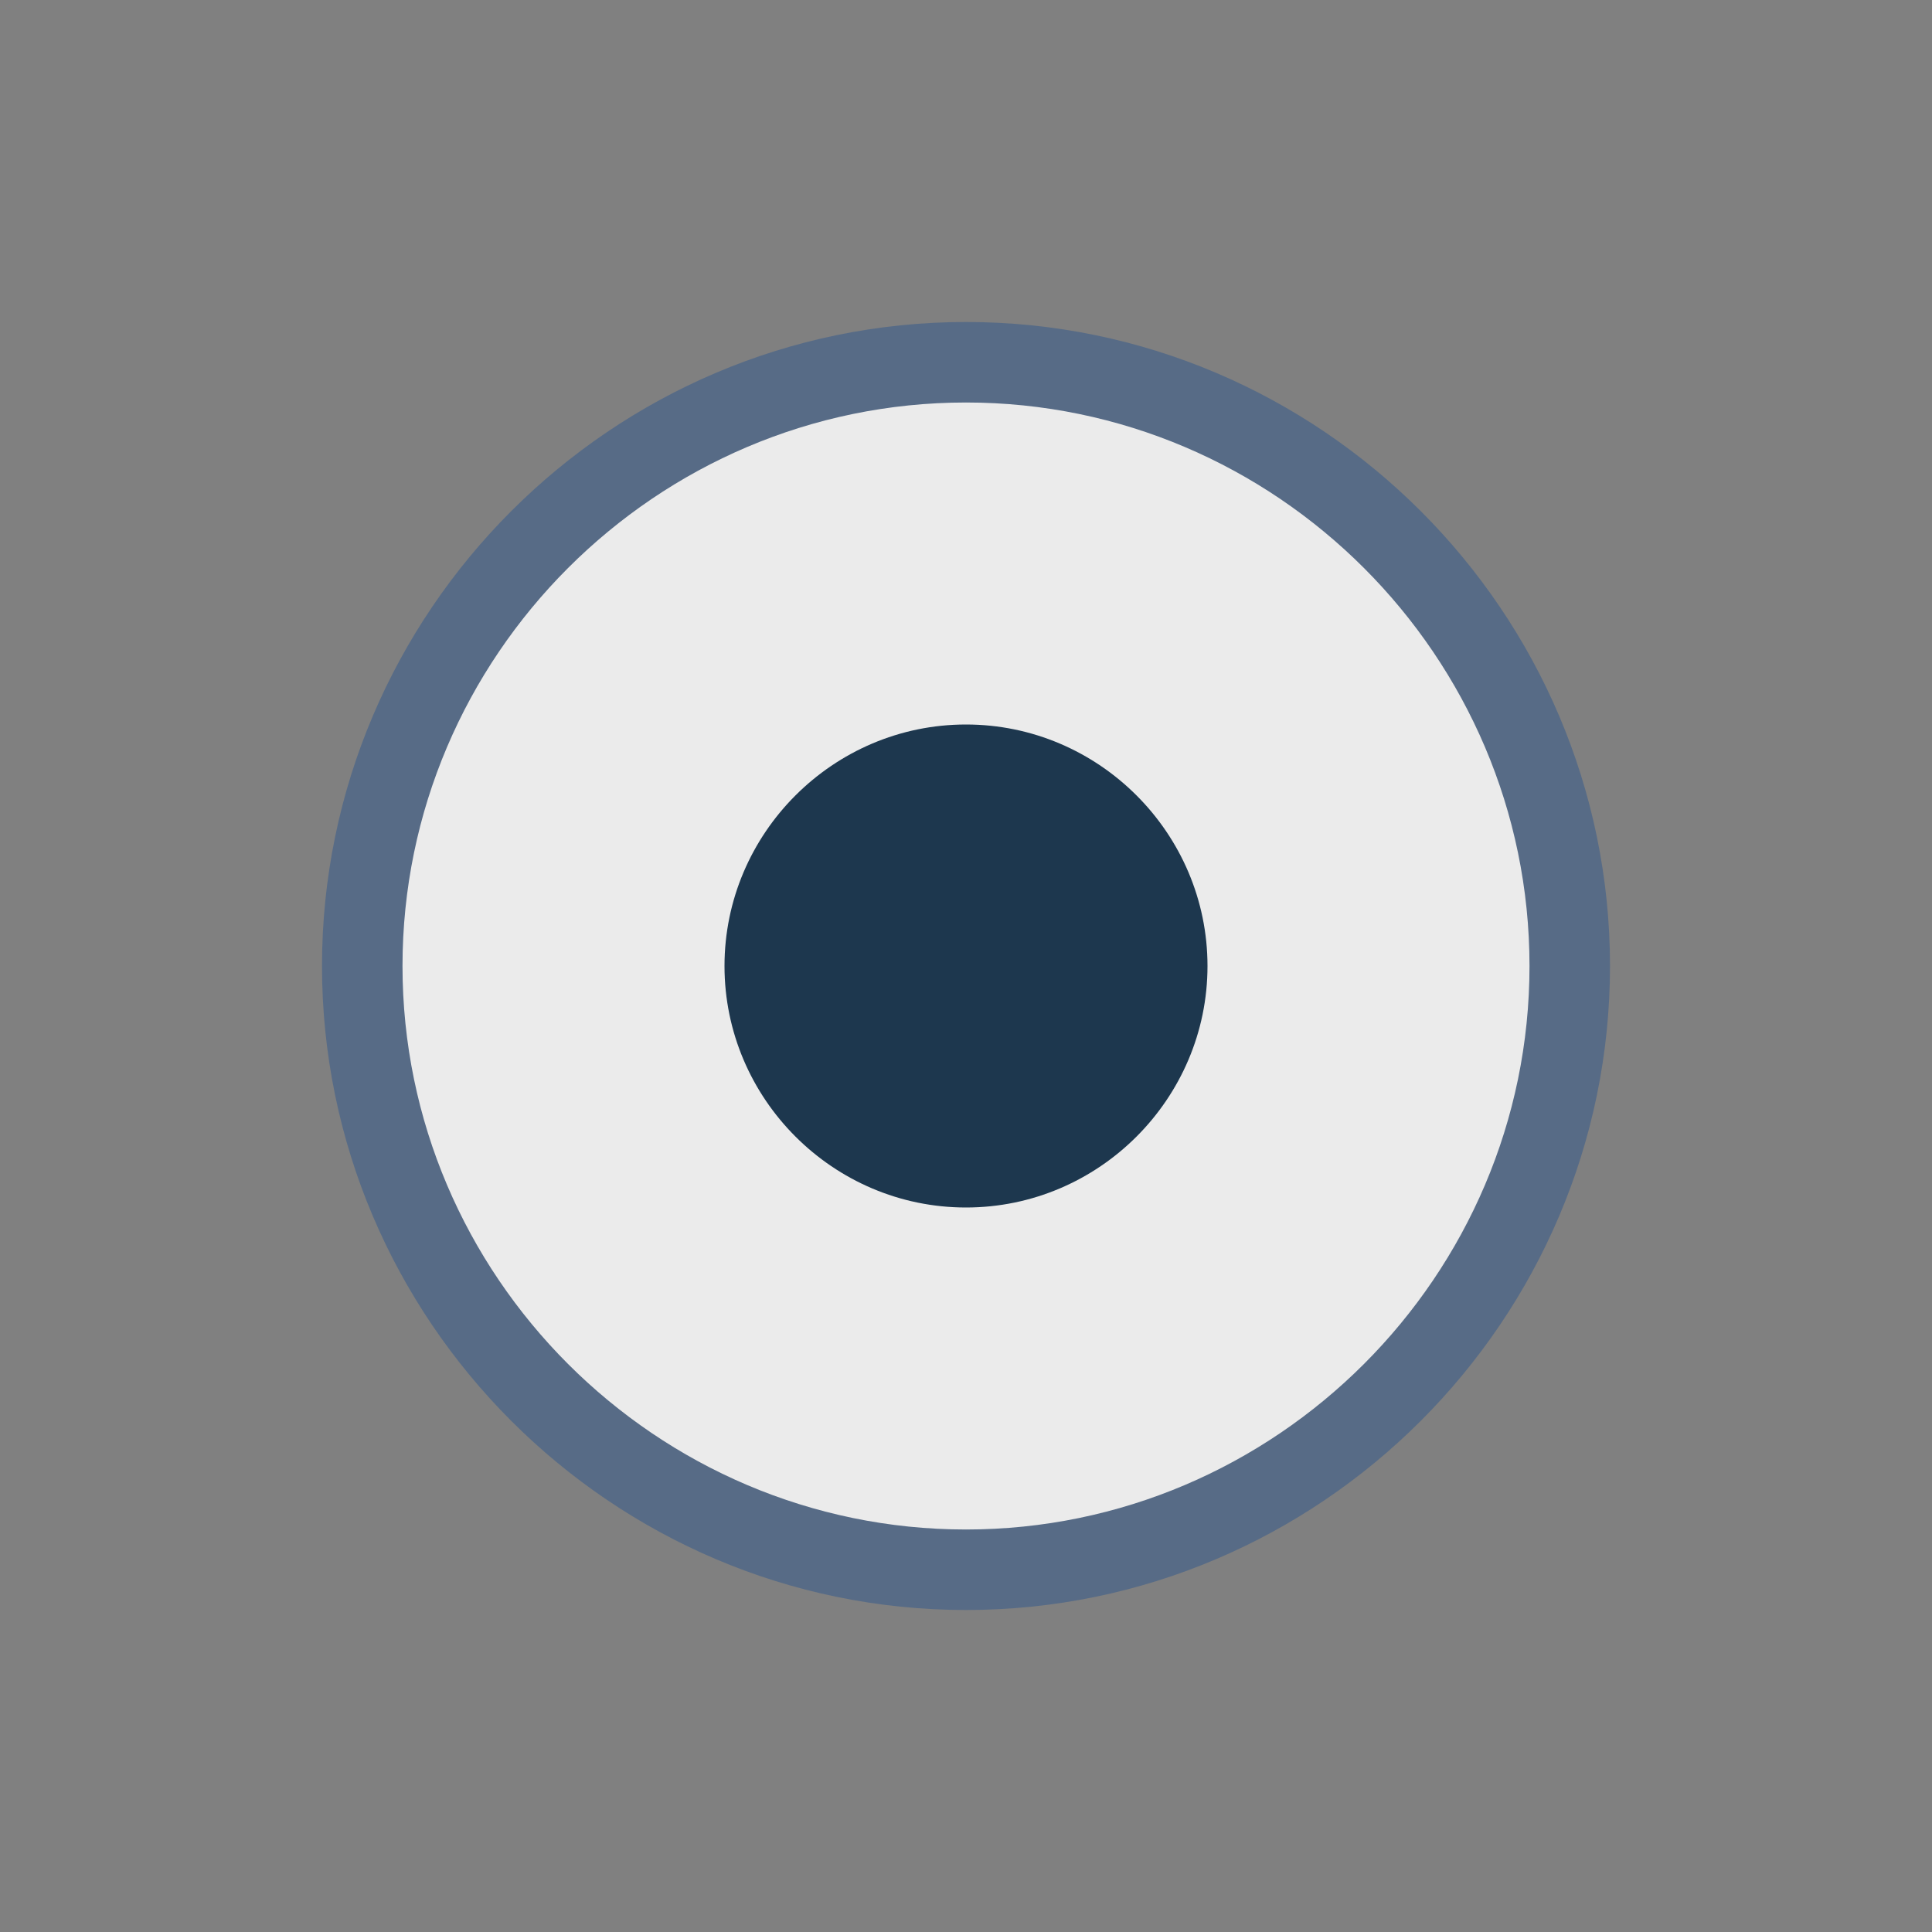 <?xml version="1.0" encoding="utf-8"?>
<!-- Generator: Adobe Illustrator 21.0.2, SVG Export Plug-In . SVG Version: 6.00 Build 0)  -->
<svg version="1.1" id="Layer_1" xmlns="http://www.w3.org/2000/svg" xmlns:xlink="http://www.w3.org/1999/xlink" x="0px" y="0px"
	 viewBox="0 0 48 48" style="enable-background:new 0 0 48 48;" xml:space="preserve">
<rect x="0" y="0" width="48" height="48" fill="#808080" stroke="none"/>
<style type="text/css">
	.st0{fill:none;}
	.st1{fill:#EBEBEB;}
	.st2{fill:#576B86;}
	.st3{fill:#1D374E;}
</style>
<g>
	<g>
		<rect x="0" y="0" class="st0" width="48" height="48"/>
	</g>
	<g>
		<path class="st1" d="M24,39c-8.3,0-15-6.7-15-15S15.7,9,24,9s15,6.7,15,15S32.3,39,24,39z"/>
		<path class="st2" d="M24,10c7.7,0,14,6.3,14,14c0,7.7-6.3,14-14,14c-7.7,0-14-6.3-14-14C10,16.3,16.3,10,24,10 M24,8L24,8
			C15.2,8,8,15.2,8,24v0c0,8.8,7.2,16,16,16h0c8.8,0,16-7.2,16-16v0C40,15.2,32.8,8,24,8L24,8z"/>
	</g>
	<path class="st3" d="M24,30L24,30c-3.3,0-6-2.7-6-6v0c0-3.3,2.7-6,6-6h0c3.3,0,6,2.7,6,6v0C30,27.3,27.3,30,24,30z"/>
</g>
</svg>
